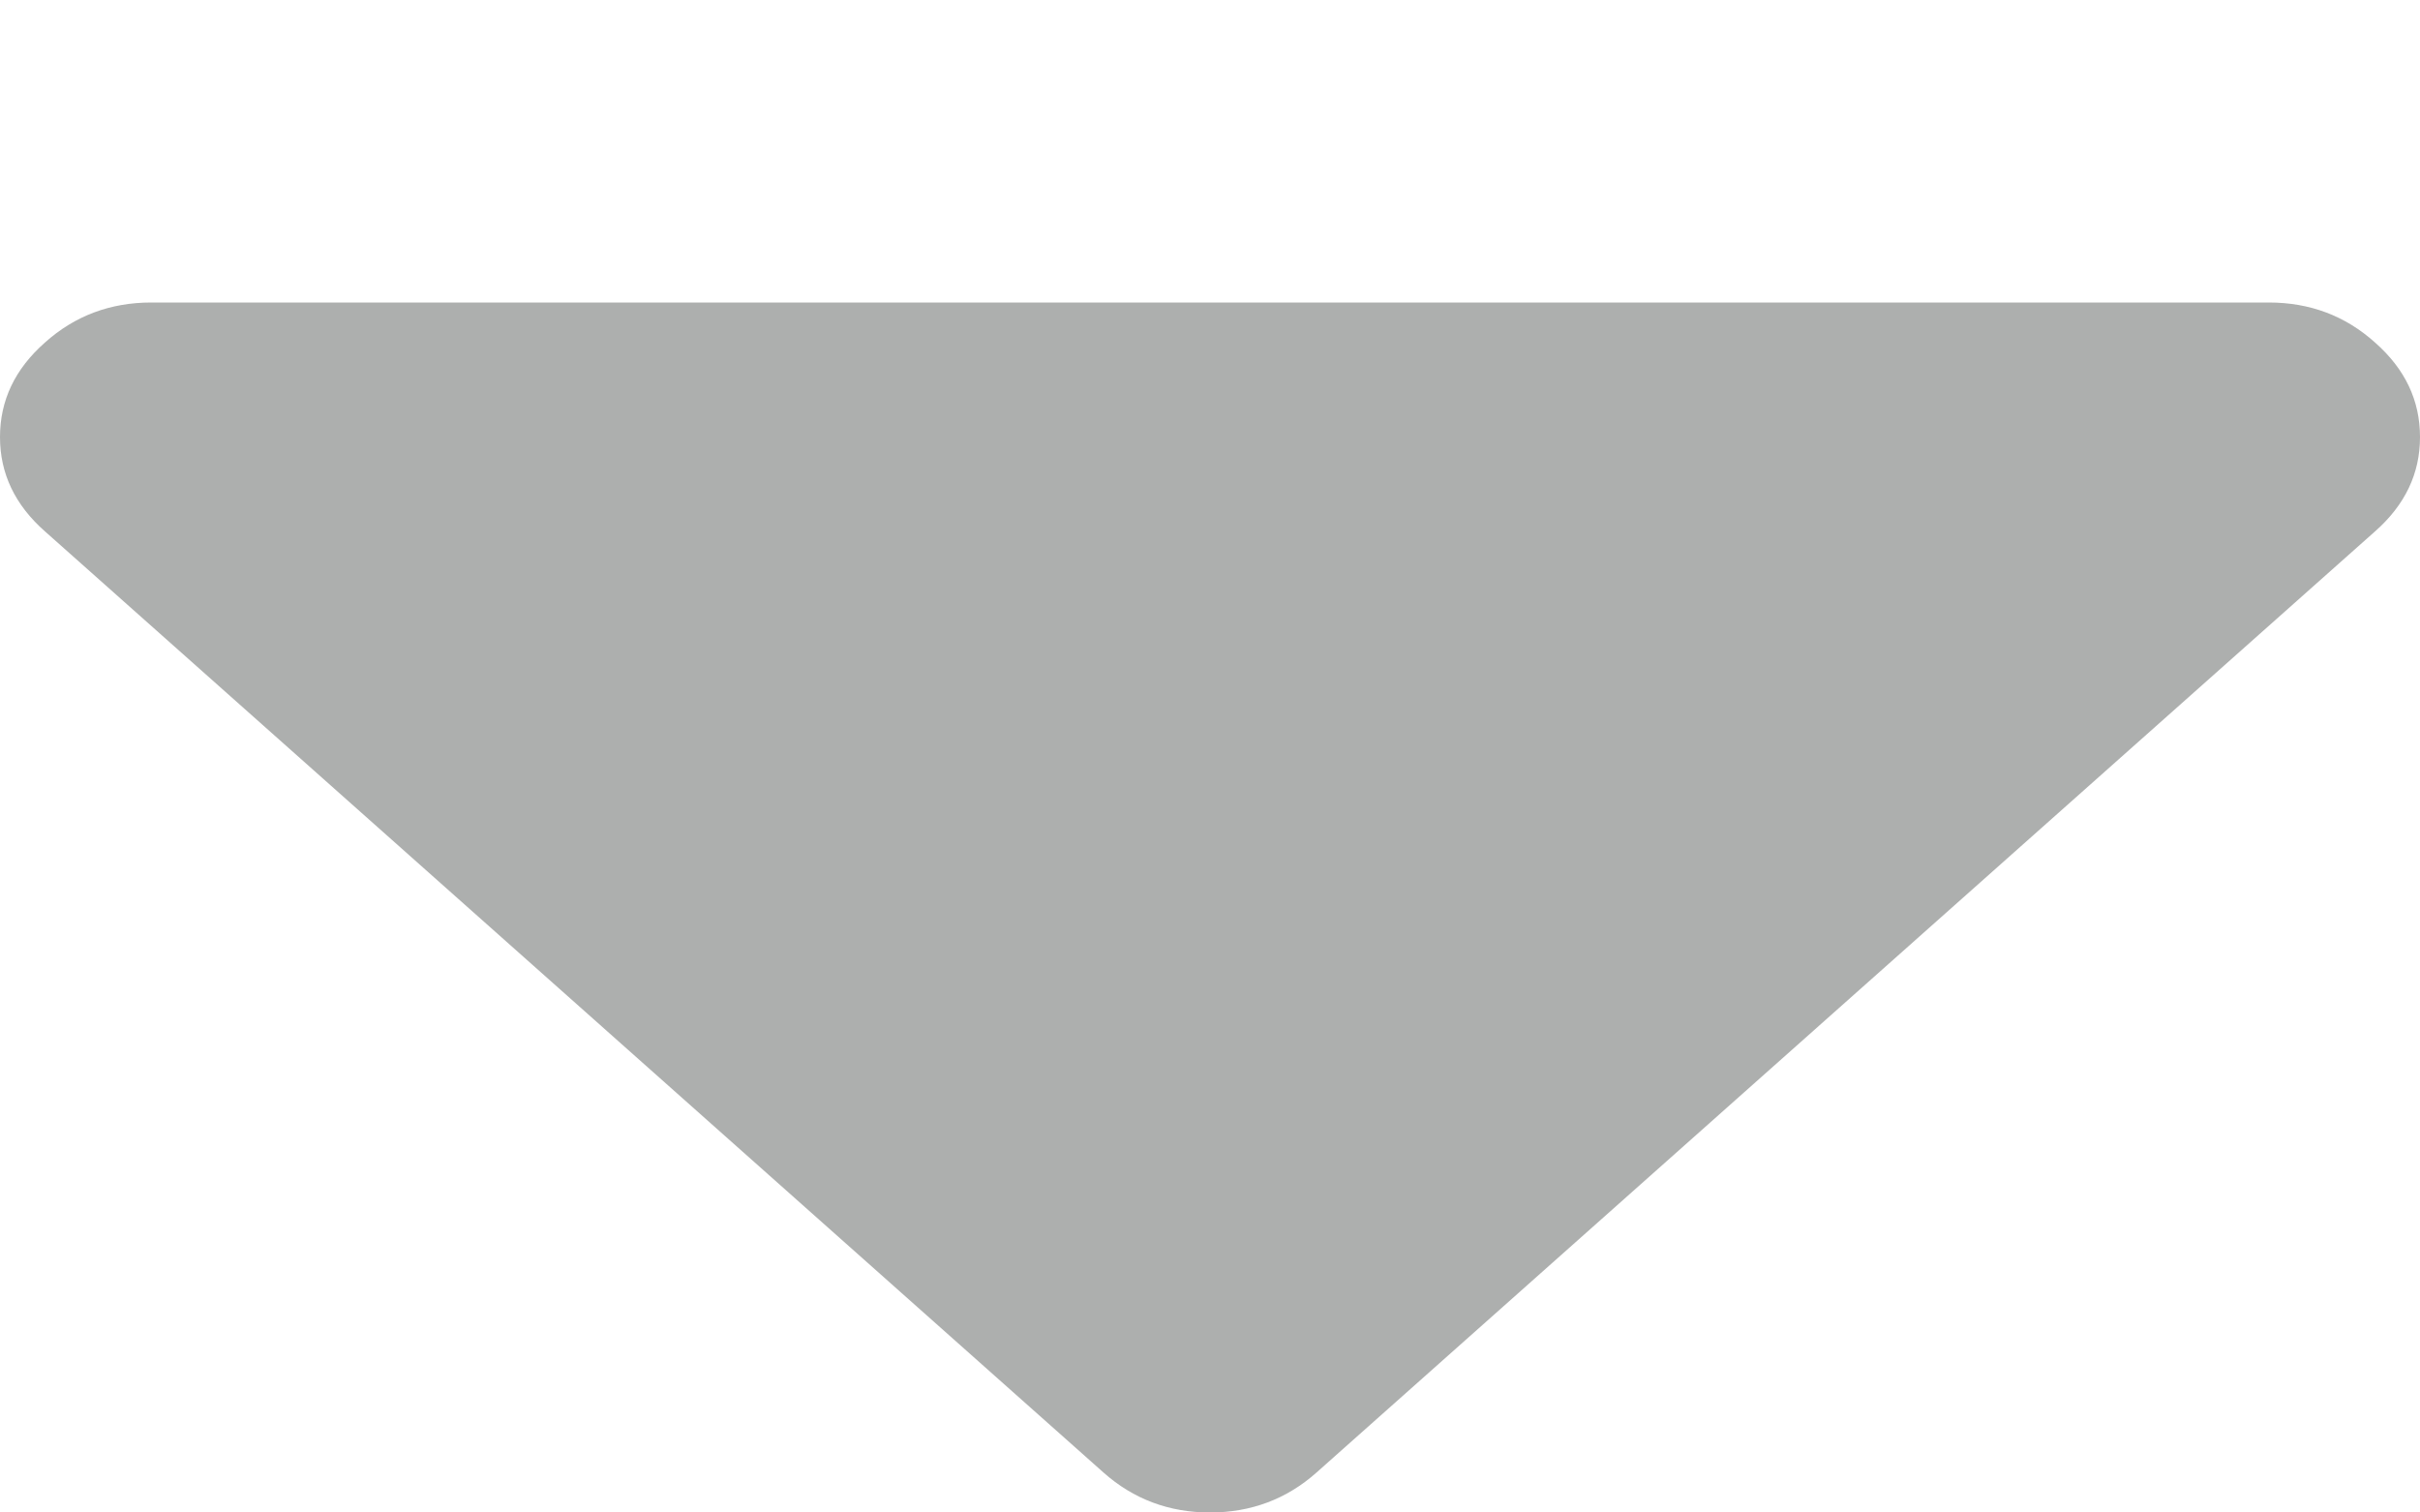 <svg width="8" height="5" viewBox="0 5 8 5" fill="none" xmlns="http://www.w3.org/2000/svg">
<path fill-rule="evenodd" clip-rule="evenodd" d="M7.851 6.132C7.753 6.044 7.636 6 7.5 6L0.5 6C0.365 6 0.247 6.044 0.149 6.132C0.049 6.22 -4.0058e-08 6.324 -2.95293e-08 6.445C-1.90006e-08 6.565 0.049 6.669 0.149 6.757L3.648 9.868C3.747 9.956 3.865 10 4 10C4.135 10 4.253 9.956 4.352 9.868L7.851 6.757C7.951 6.669 8 6.565 8 6.445C8 6.324 7.951 6.22 7.851 6.132Z" fill="#ADAFAE"/>
</svg>
